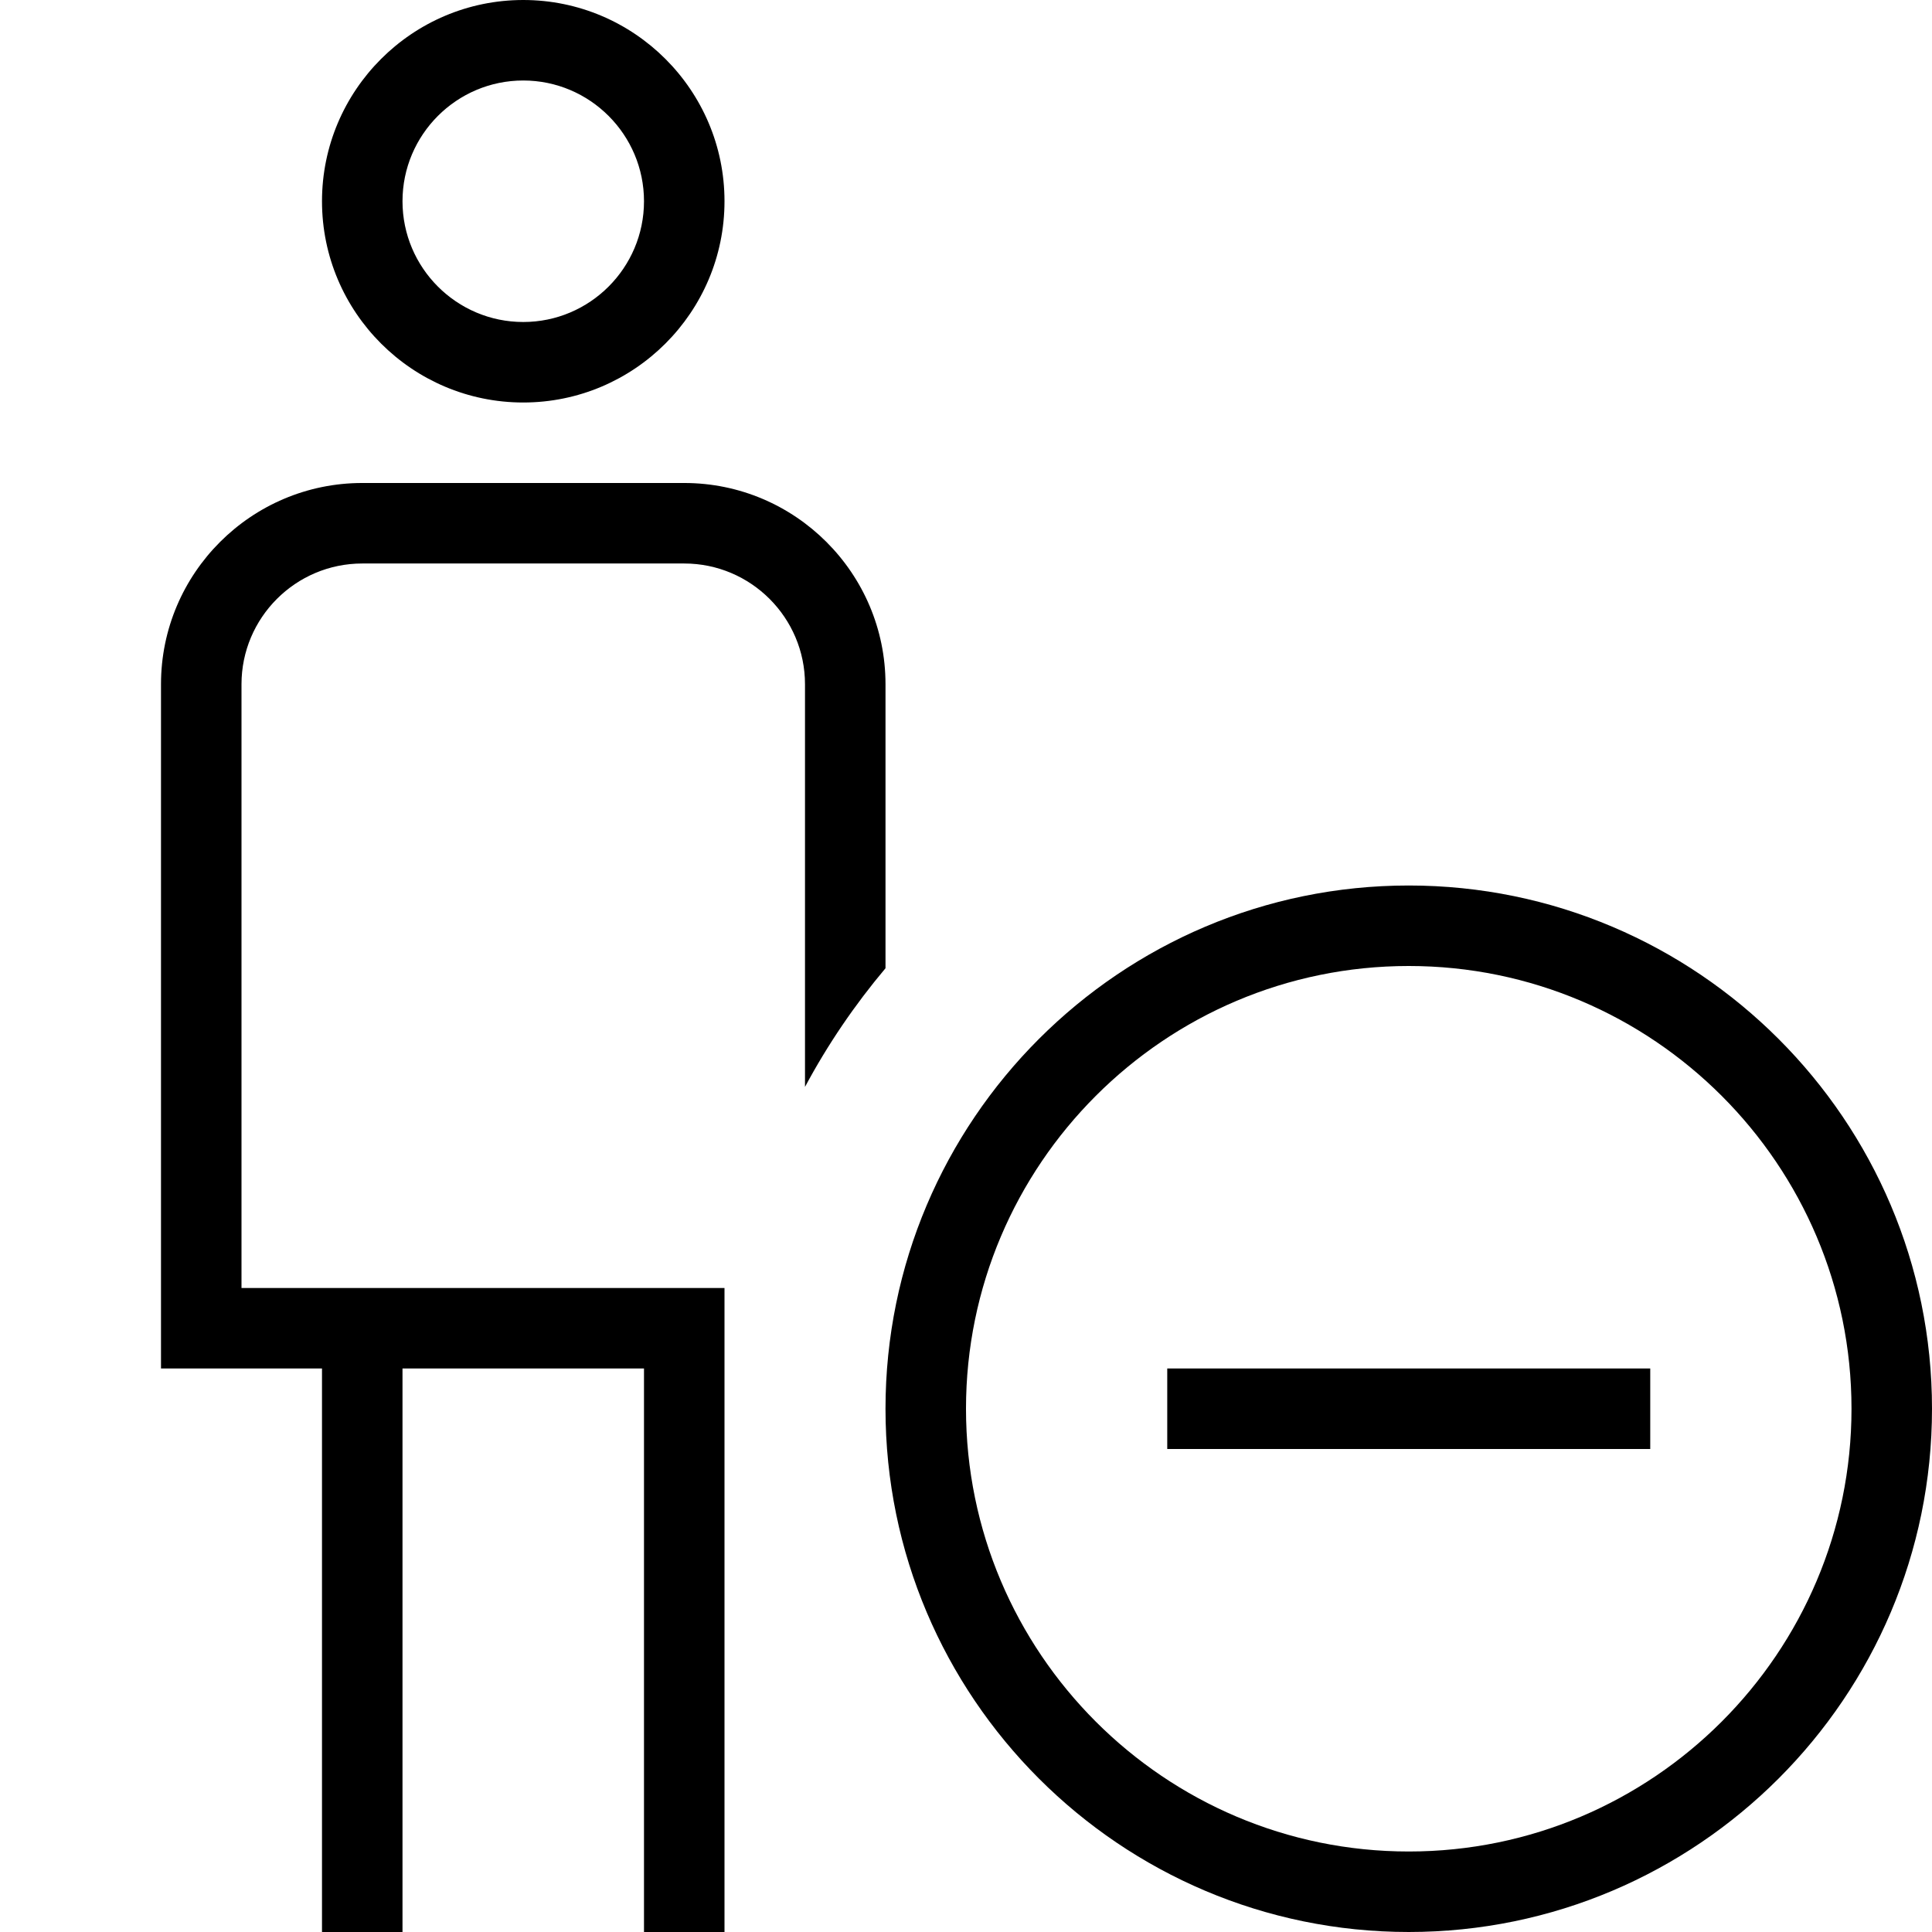 <?xml version="1.0" encoding="UTF-8"?>
<svg xmlns="http://www.w3.org/2000/svg" id="Layer_1" data-name="Layer 1" viewBox="0 0 24 24">
  <path d="m6.5,5c1.378,0,2.5-1.121,2.5-2.5S7.878,0,6.5,0s-2.5,1.121-2.5,2.5,1.122,2.5,2.5,2.5Zm0-4c.827,0,1.5.673,1.5,1.5s-.673,1.5-1.5,1.5-1.5-.673-1.5-1.5.673-1.5,1.5-1.5Zm3.5,12.502v-5.002c0-.827-.673-1.5-1.5-1.5h-4c-.827,0-1.5.673-1.5,1.5v7.5h6v8h-1v-7h-3v7h-1v-7h-2v-8.5c0-1.379,1.122-2.5,2.5-2.5h4c1.378,0,2.5,1.121,2.5,2.5v3.528c-.382.454-.718.947-1,1.474Zm7.5-2.502c-3.584,0-6.5,2.916-6.5,6.5s2.916,6.5,6.5,6.5,6.5-2.916,6.5-6.5-2.916-6.5-6.5-6.5Zm0,12c-3.033,0-5.5-2.468-5.5-5.5s2.467-5.5,5.5-5.5,5.5,2.468,5.5,5.5-2.467,5.5-5.5,5.5Zm-3-6h6v1h-6v-1Z"/>
</svg>
